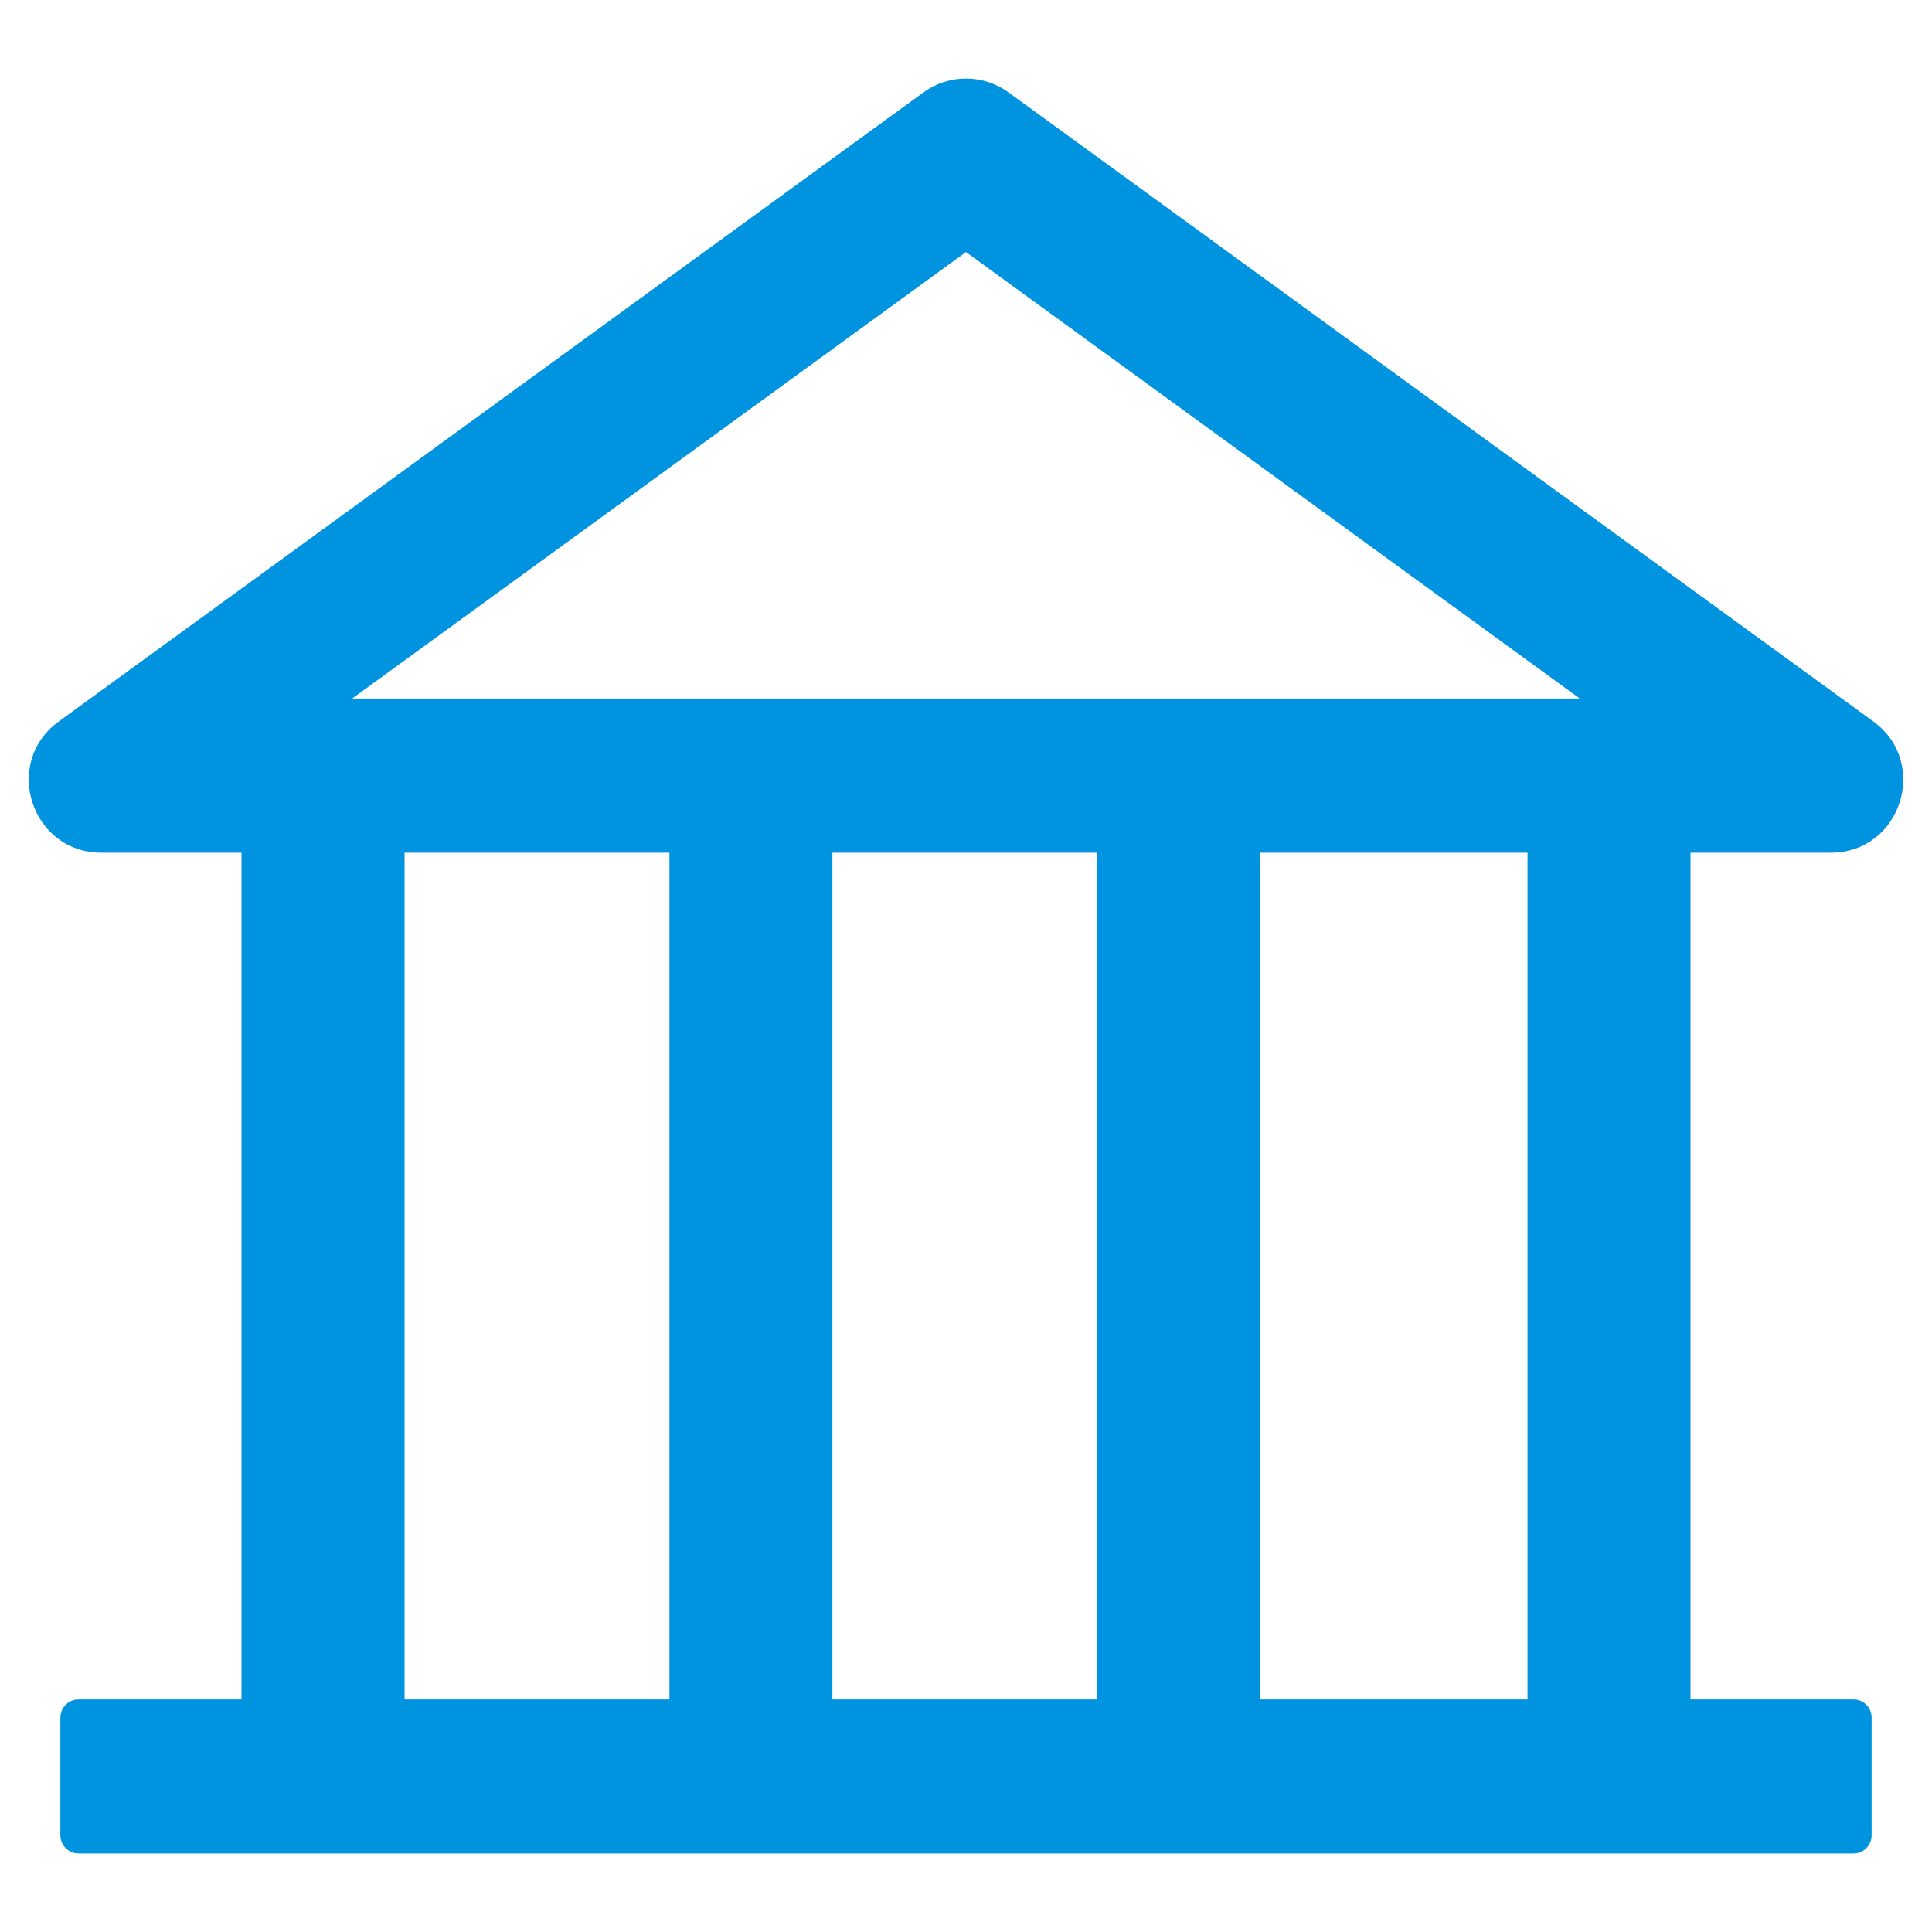 <?xml version="1.0" encoding="UTF-8"?>
<svg width="20px" height="20px" viewBox="0 0 20 20" version="1.1" xmlns="http://www.w3.org/2000/svg" xmlns:xlink="http://www.w3.org/1999/xlink">
    <!-- Generator: Sketch 52.6 (67491) - http://www.bohemiancoding.com/sketch -->
    <title>bank</title>
    <desc>Created with Sketch.</desc>
    <g id="Page-1" stroke="none" stroke-width="1" fill="none" fill-rule="evenodd">
        <g id="User-Profile" transform="translate(-159, -291)" fill="#0093E0" fill-rule="nonzero">
            <g id="filter" transform="translate(135, 105)">
                <g id="Group-5" transform="translate(24, 184)">
                    <g id="bank" transform="translate(0, 2)">
                        <path d="M18.953,8.827 C19.677,8.827 19.98,7.897 19.392,7.468 L10.441,0.957 C10.313,0.863 10.159,0.813 10,0.813 C9.842,0.813 9.687,0.863 9.559,0.957 L0.609,7.468 C0.02,7.895 0.323,8.827 1.049,8.827 L2.5,8.827 L2.5,17.593 L0.813,17.593 C0.71,17.593 0.625,17.677 0.625,17.781 L0.625,18.999 C0.625,19.102 0.71,19.187 0.813,19.187 L19.188,19.187 C19.291,19.187 19.375,19.102 19.375,18.999 L19.375,17.781 C19.375,17.677 19.291,17.593 19.188,17.593 L17.5,17.593 L17.5,8.827 L18.953,8.827 Z M10,2.609 L16.354,7.231 L3.646,7.231 L10,2.609 Z M4.188,8.827 L6.93,8.827 L6.93,17.593 L4.188,17.593 L4.188,8.827 Z M8.617,8.827 L11.36,8.827 L11.36,17.593 L8.617,17.593 L8.617,8.827 Z M15.813,17.593 L13.047,17.593 L13.047,8.827 L15.813,8.827 L15.813,17.593 Z" id="Shape"></path>
                    </g>
                </g>
            </g>
        </g>
    </g>
</svg>
